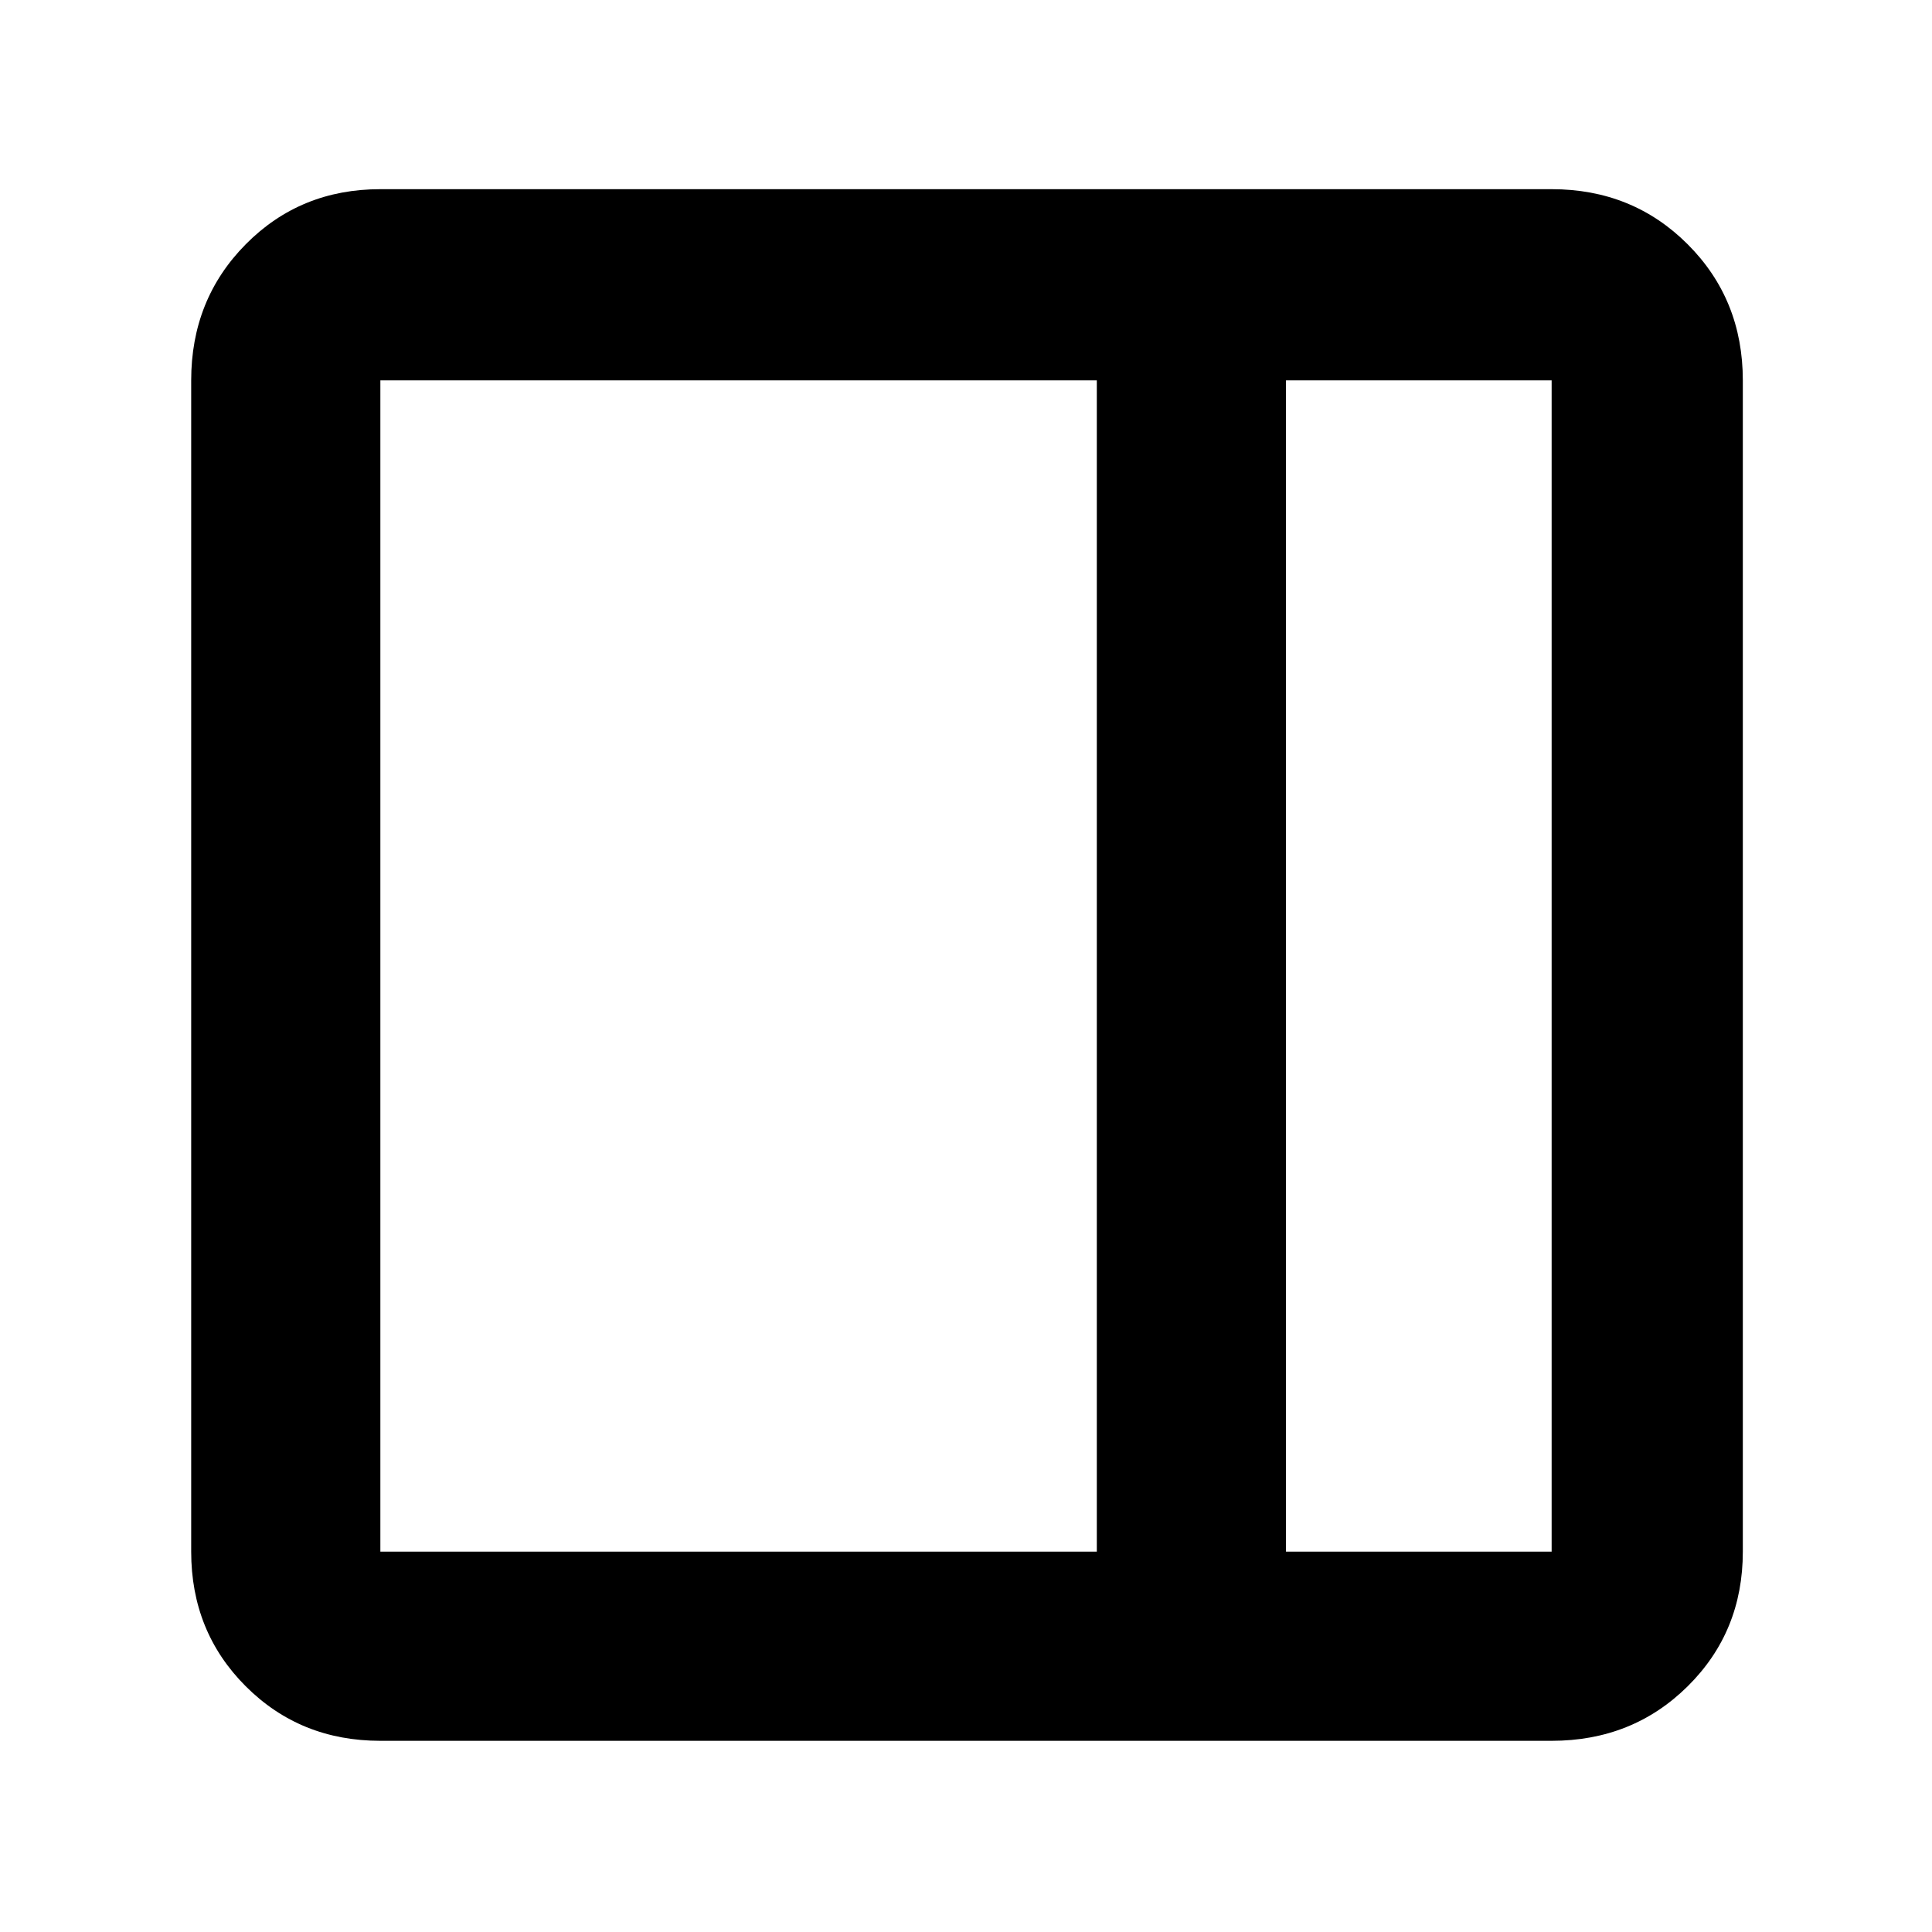 <svg xmlns="http://www.w3.org/2000/svg" height="48" viewBox="0 96 960 960" width="48"><path d="M189 961q-39.8 0-66.9-27.1Q95 906.8 95 867V285q0-40.213 27.1-67.606Q149.2 190 189 190h582q40.213 0 67.606 27.394Q866 244.787 866 285v582q0 39.8-27.394 66.9Q811.213 961 771 961H189Zm450-94h132V285H639v582Zm-94 0V285H189v582h356Zm94 0h132-132Z"/></svg>